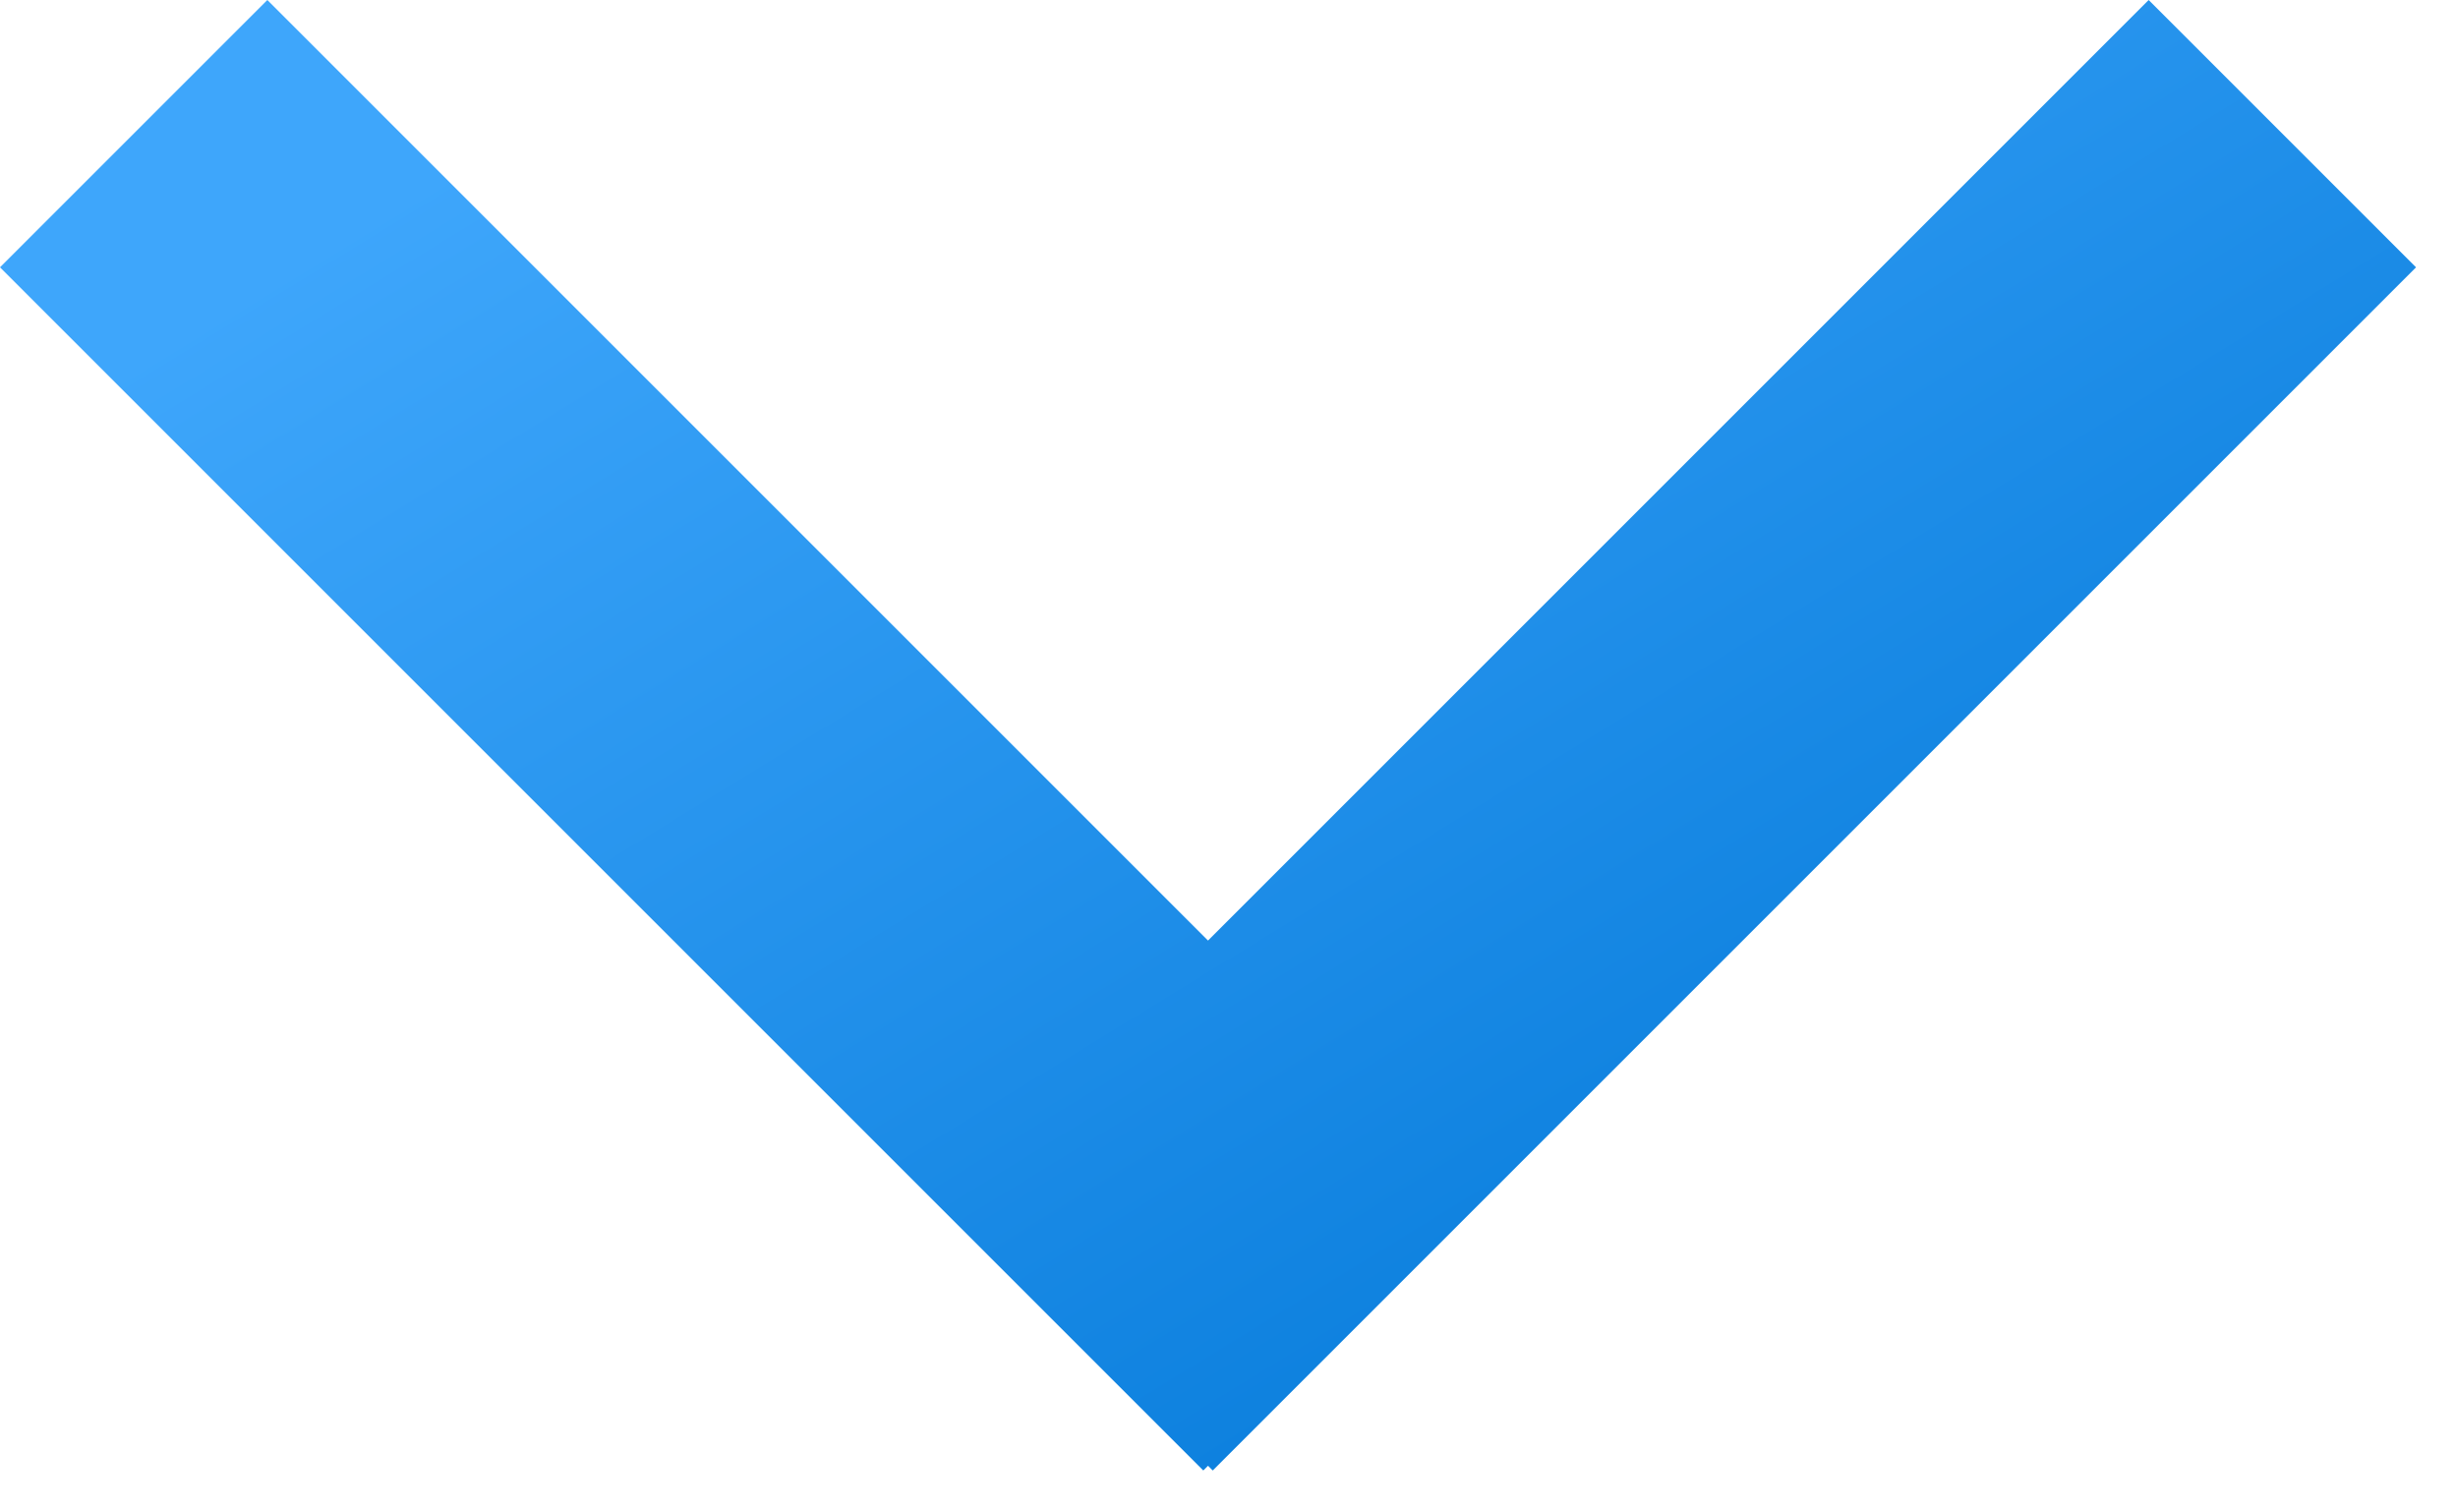 <?xml version="1.0" encoding="UTF-8"?>
<svg width="13px" height="8px" viewBox="0 0 13 8" version="1.1" xmlns="http://www.w3.org/2000/svg" xmlns:xlink="http://www.w3.org/1999/xlink">
    <!-- Generator: Sketch 48.2 (47327) - http://www.bohemiancoding.com/sketch -->
    <title>Combined Shape Copy 2</title>
    <desc>Created with Sketch.</desc>
    <defs>
        <linearGradient x1="14.645%" y1="14.645%" x2="85.355%" y2="85.355%" id="linearGradient-1">
            <stop stop-color="#3EA6FB" offset="0%"></stop>
            <stop stop-color="#067BDA" offset="99.701%"></stop>
        </linearGradient>
    </defs>
    <g id="堆积图" stroke="none" stroke-width="1" fill="none" fill-rule="evenodd" transform="translate(-1114, -144)">
        <g id="选项-copy-3" transform="translate(244, 128)" fill="url(#linearGradient-1)">
            <g id="Group-7" transform="translate(670, 0)">
                <path d="M206.389,20.975 L211.364,16 L212.778,17.414 L206.414,23.778 L206.389,23.753 L206.364,23.778 L200,17.414 L201.414,16 L206.389,20.975 Z" id="Combined-Shape-Copy-2"></path>
            </g>
        </g>
    </g>
</svg>